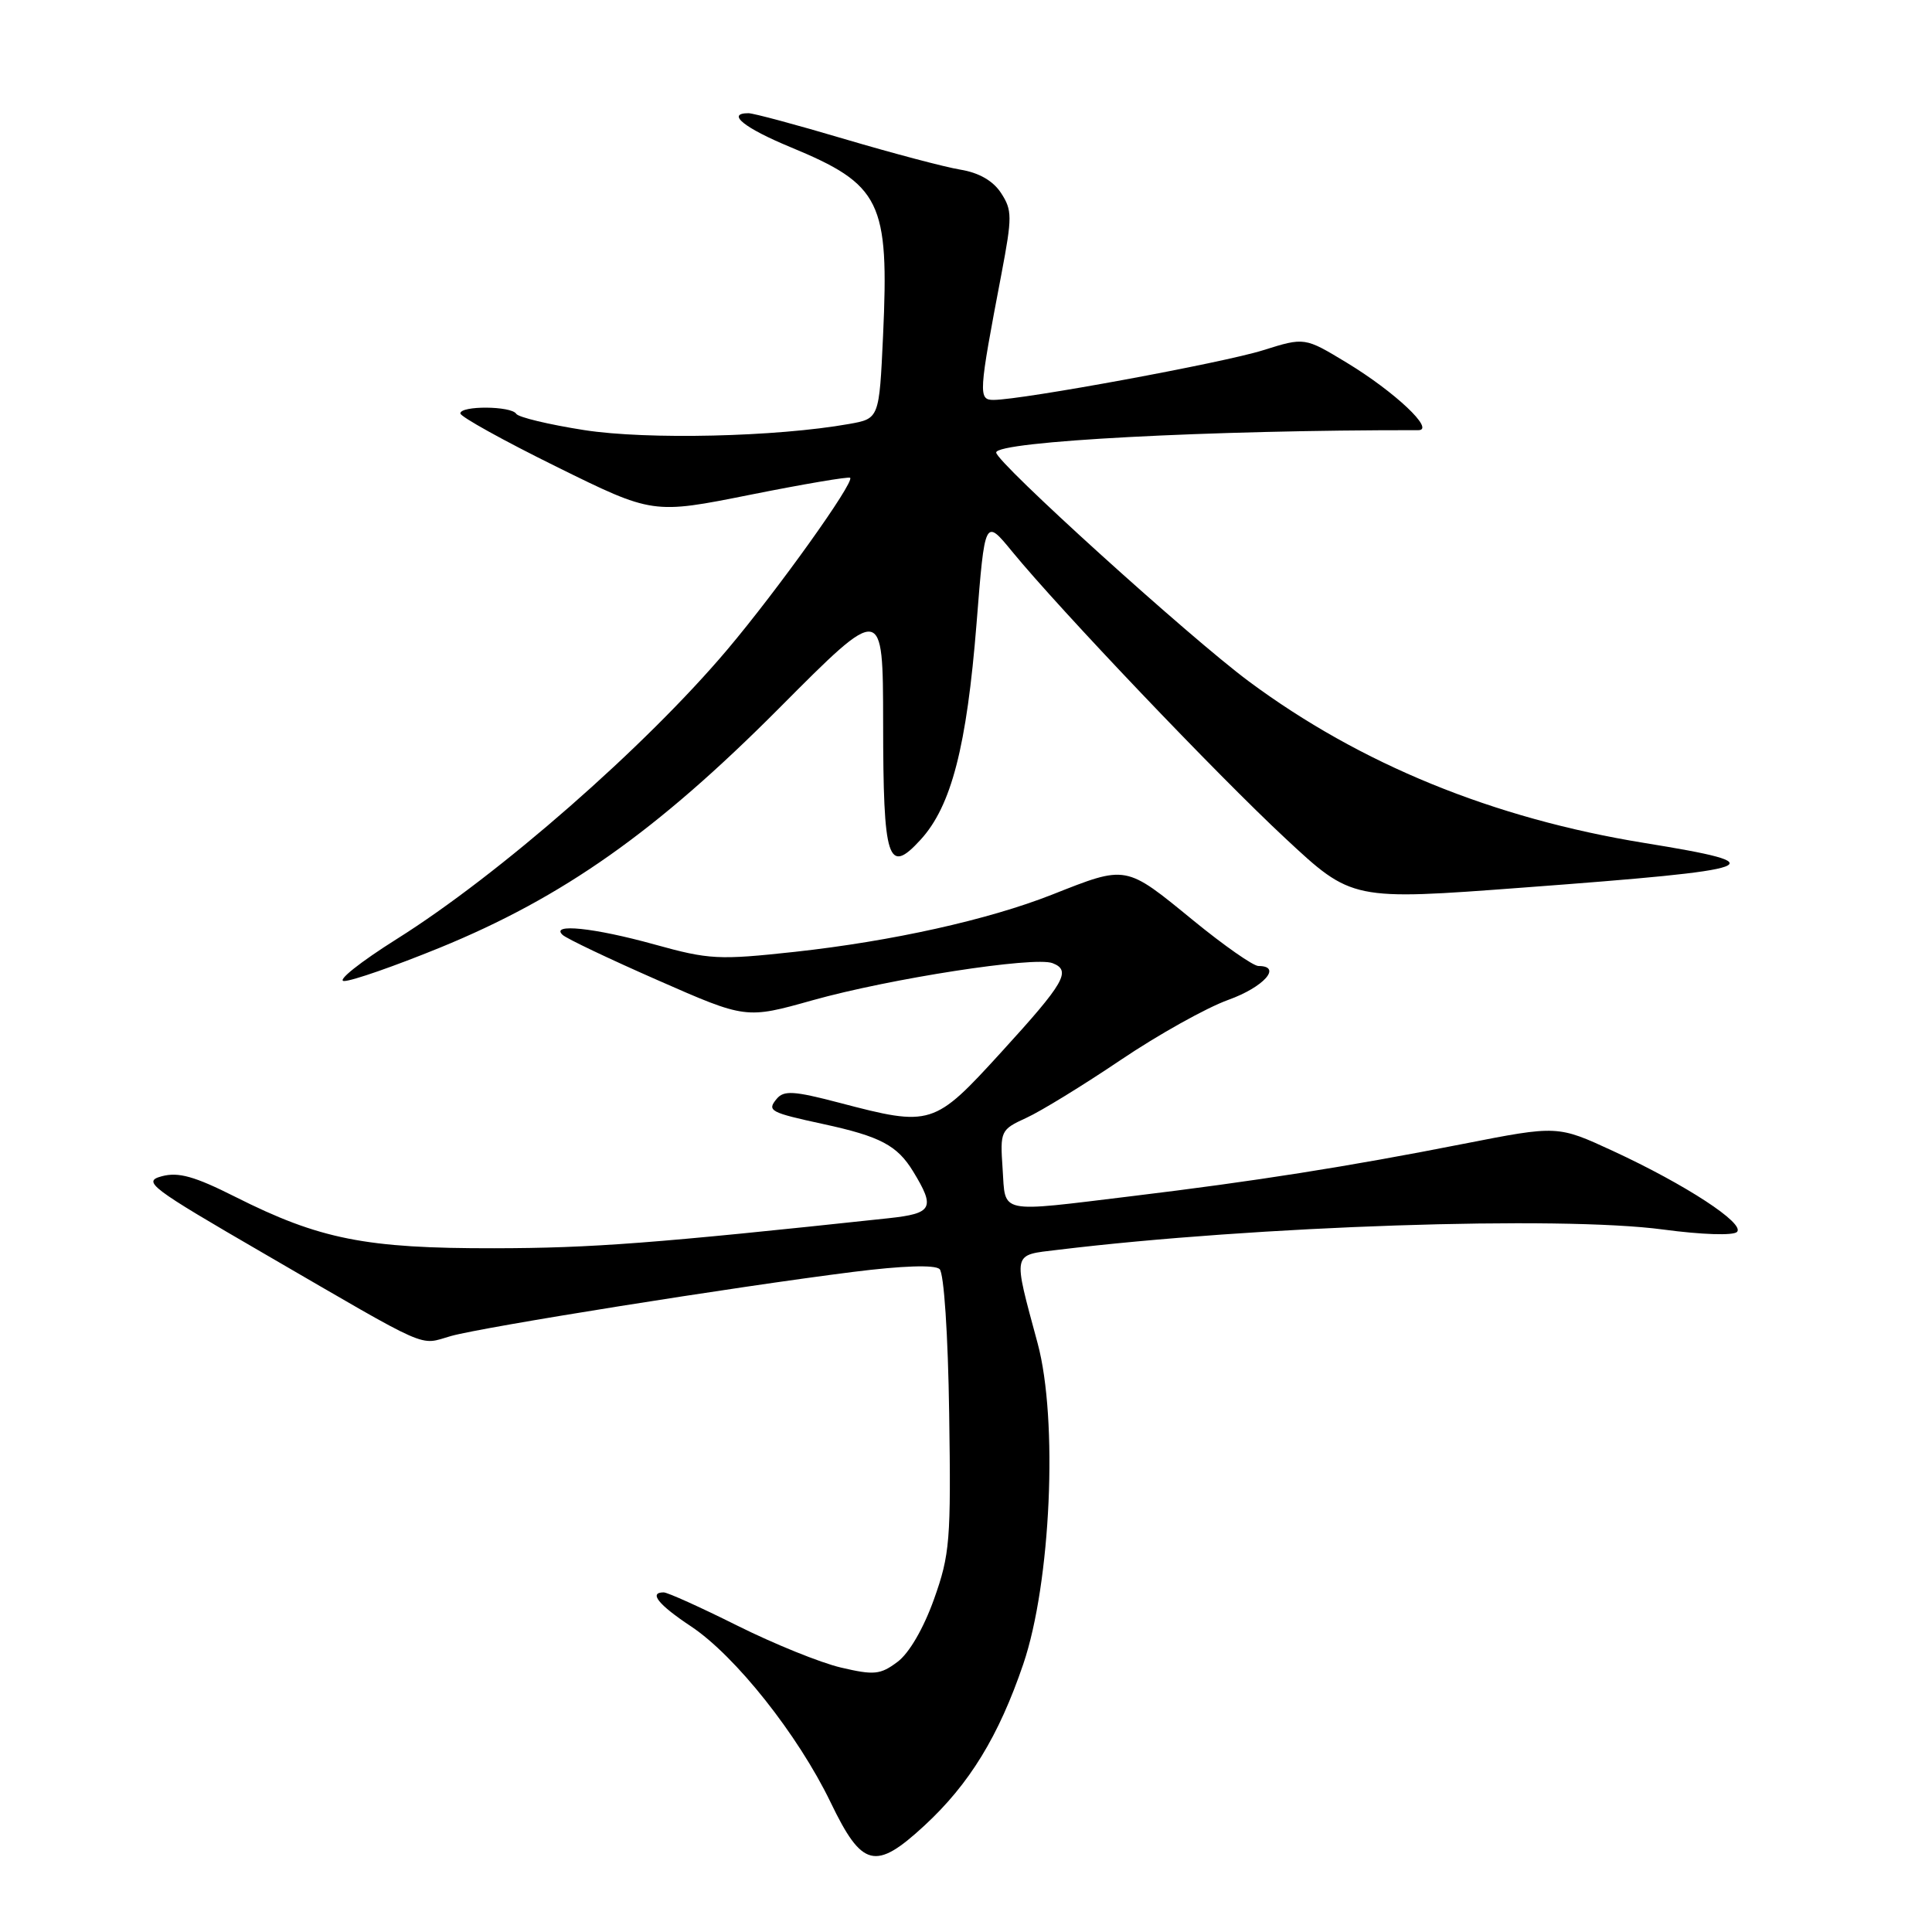 <?xml version="1.0" encoding="UTF-8" standalone="no"?>
<!DOCTYPE svg PUBLIC "-//W3C//DTD SVG 1.1//EN" "http://www.w3.org/Graphics/SVG/1.1/DTD/svg11.dtd" >
<svg xmlns="http://www.w3.org/2000/svg" xmlns:xlink="http://www.w3.org/1999/xlink" version="1.1" viewBox="0 0 256 256">
 <g >
 <path fill="currentColor"
d=" M 122.47 241.92 C 128.44 236.41 132.33 230.07 135.59 220.50 C 139.25 209.74 140.22 188.12 137.49 177.99 C 134.19 165.74 134.06 166.35 140.16 165.61 C 166.36 162.43 206.66 161.08 220.39 162.92 C 225.48 163.60 229.66 163.74 230.16 163.24 C 231.27 162.13 223.35 156.96 213.73 152.51 C 206.39 149.12 206.39 149.12 193.94 151.56 C 178.58 154.59 166.23 156.53 150.03 158.49 C 132.05 160.67 133.26 160.92 132.85 154.86 C 132.51 149.85 132.58 149.69 136.00 148.12 C 137.93 147.24 143.55 143.79 148.50 140.45 C 153.45 137.11 159.86 133.53 162.75 132.49 C 167.46 130.80 169.95 128.00 166.75 128.00 C 166.06 128.00 162.20 125.30 158.16 122.00 C 149.05 114.55 149.37 114.61 139.39 118.55 C 130.91 121.89 118.20 124.71 105.36 126.12 C 95.23 127.22 93.98 127.16 86.74 125.15 C 78.70 122.92 72.86 122.32 74.55 123.88 C 75.07 124.37 80.75 127.07 87.17 129.89 C 98.84 135.02 98.84 135.02 107.67 132.54 C 117.90 129.67 137.06 126.70 139.46 127.62 C 142.01 128.60 141.08 130.21 132.67 139.42 C 123.74 149.21 123.40 149.32 111.21 146.12 C 105.18 144.54 103.86 144.46 102.91 145.61 C 101.60 147.19 102.02 147.41 109.12 148.95 C 116.64 150.58 118.89 151.77 121.00 155.23 C 123.96 160.08 123.58 160.79 117.75 161.42 C 86.63 164.76 78.46 165.38 65.50 165.40 C 48.47 165.43 42.36 164.22 31.16 158.58 C 25.78 155.87 23.64 155.27 21.44 155.86 C 18.83 156.56 19.82 157.31 35.06 166.15 C 57.45 179.15 55.42 178.26 59.76 177.03 C 64.03 175.83 97.30 170.52 113.00 168.54 C 119.57 167.71 123.87 167.57 124.50 168.16 C 125.08 168.70 125.62 176.83 125.77 187.30 C 126.02 204.10 125.87 205.99 123.76 211.90 C 122.38 215.76 120.47 219.06 118.92 220.21 C 116.65 221.91 115.82 221.99 111.43 220.96 C 108.72 220.33 102.54 217.82 97.69 215.40 C 92.84 212.98 88.46 211.00 87.94 211.00 C 85.93 211.00 87.23 212.63 91.56 215.50 C 97.45 219.42 105.74 229.87 110.06 238.82 C 114.23 247.47 115.98 247.91 122.47 241.92 Z  M 58.27 125.58 C 74.61 118.90 86.99 110.17 103.25 93.83 C 117.00 80.01 117.00 80.01 117.02 95.75 C 117.03 114.08 117.65 116.01 121.98 111.27 C 126.06 106.82 128.10 98.90 129.40 82.59 C 130.50 68.67 130.50 68.67 134.12 73.09 C 140.50 80.86 161.21 102.61 170.32 111.09 C 179.14 119.31 179.14 119.31 201.82 117.61 C 233.97 115.21 235.67 114.58 217.91 111.70 C 197.86 108.45 180.24 101.25 165.47 90.28 C 157.54 84.39 132.00 61.25 132.00 59.96 C 132.00 58.47 160.40 56.97 187.94 57.00 C 190.21 57.00 184.82 51.92 178.47 48.07 C 172.87 44.68 172.87 44.68 167.36 46.41 C 162.10 48.07 135.51 52.97 131.66 52.99 C 129.61 53.00 129.66 52.20 132.70 36.28 C 134.13 28.73 134.13 27.85 132.64 25.57 C 131.58 23.95 129.71 22.88 127.26 22.48 C 125.19 22.14 118.29 20.31 111.93 18.43 C 105.57 16.54 99.83 15.00 99.18 15.00 C 96.18 15.00 98.59 16.95 104.75 19.50 C 116.75 24.47 117.83 26.66 117.01 44.49 C 116.50 55.47 116.50 55.47 112.50 56.18 C 102.88 57.89 85.76 58.29 77.41 56.99 C 72.74 56.26 68.68 55.29 68.40 54.83 C 67.74 53.78 61.00 53.73 61.00 54.78 C 61.00 55.21 66.74 58.39 73.75 61.85 C 86.50 68.14 86.50 68.14 99.40 65.56 C 106.50 64.14 112.46 63.13 112.65 63.31 C 113.24 63.91 103.04 78.18 96.37 86.08 C 85.53 98.92 66.12 115.92 52.58 124.42 C 47.70 127.49 44.55 130.00 45.60 129.99 C 46.64 129.99 52.34 128.00 58.27 125.58 Z "/>
</g>
</svg>